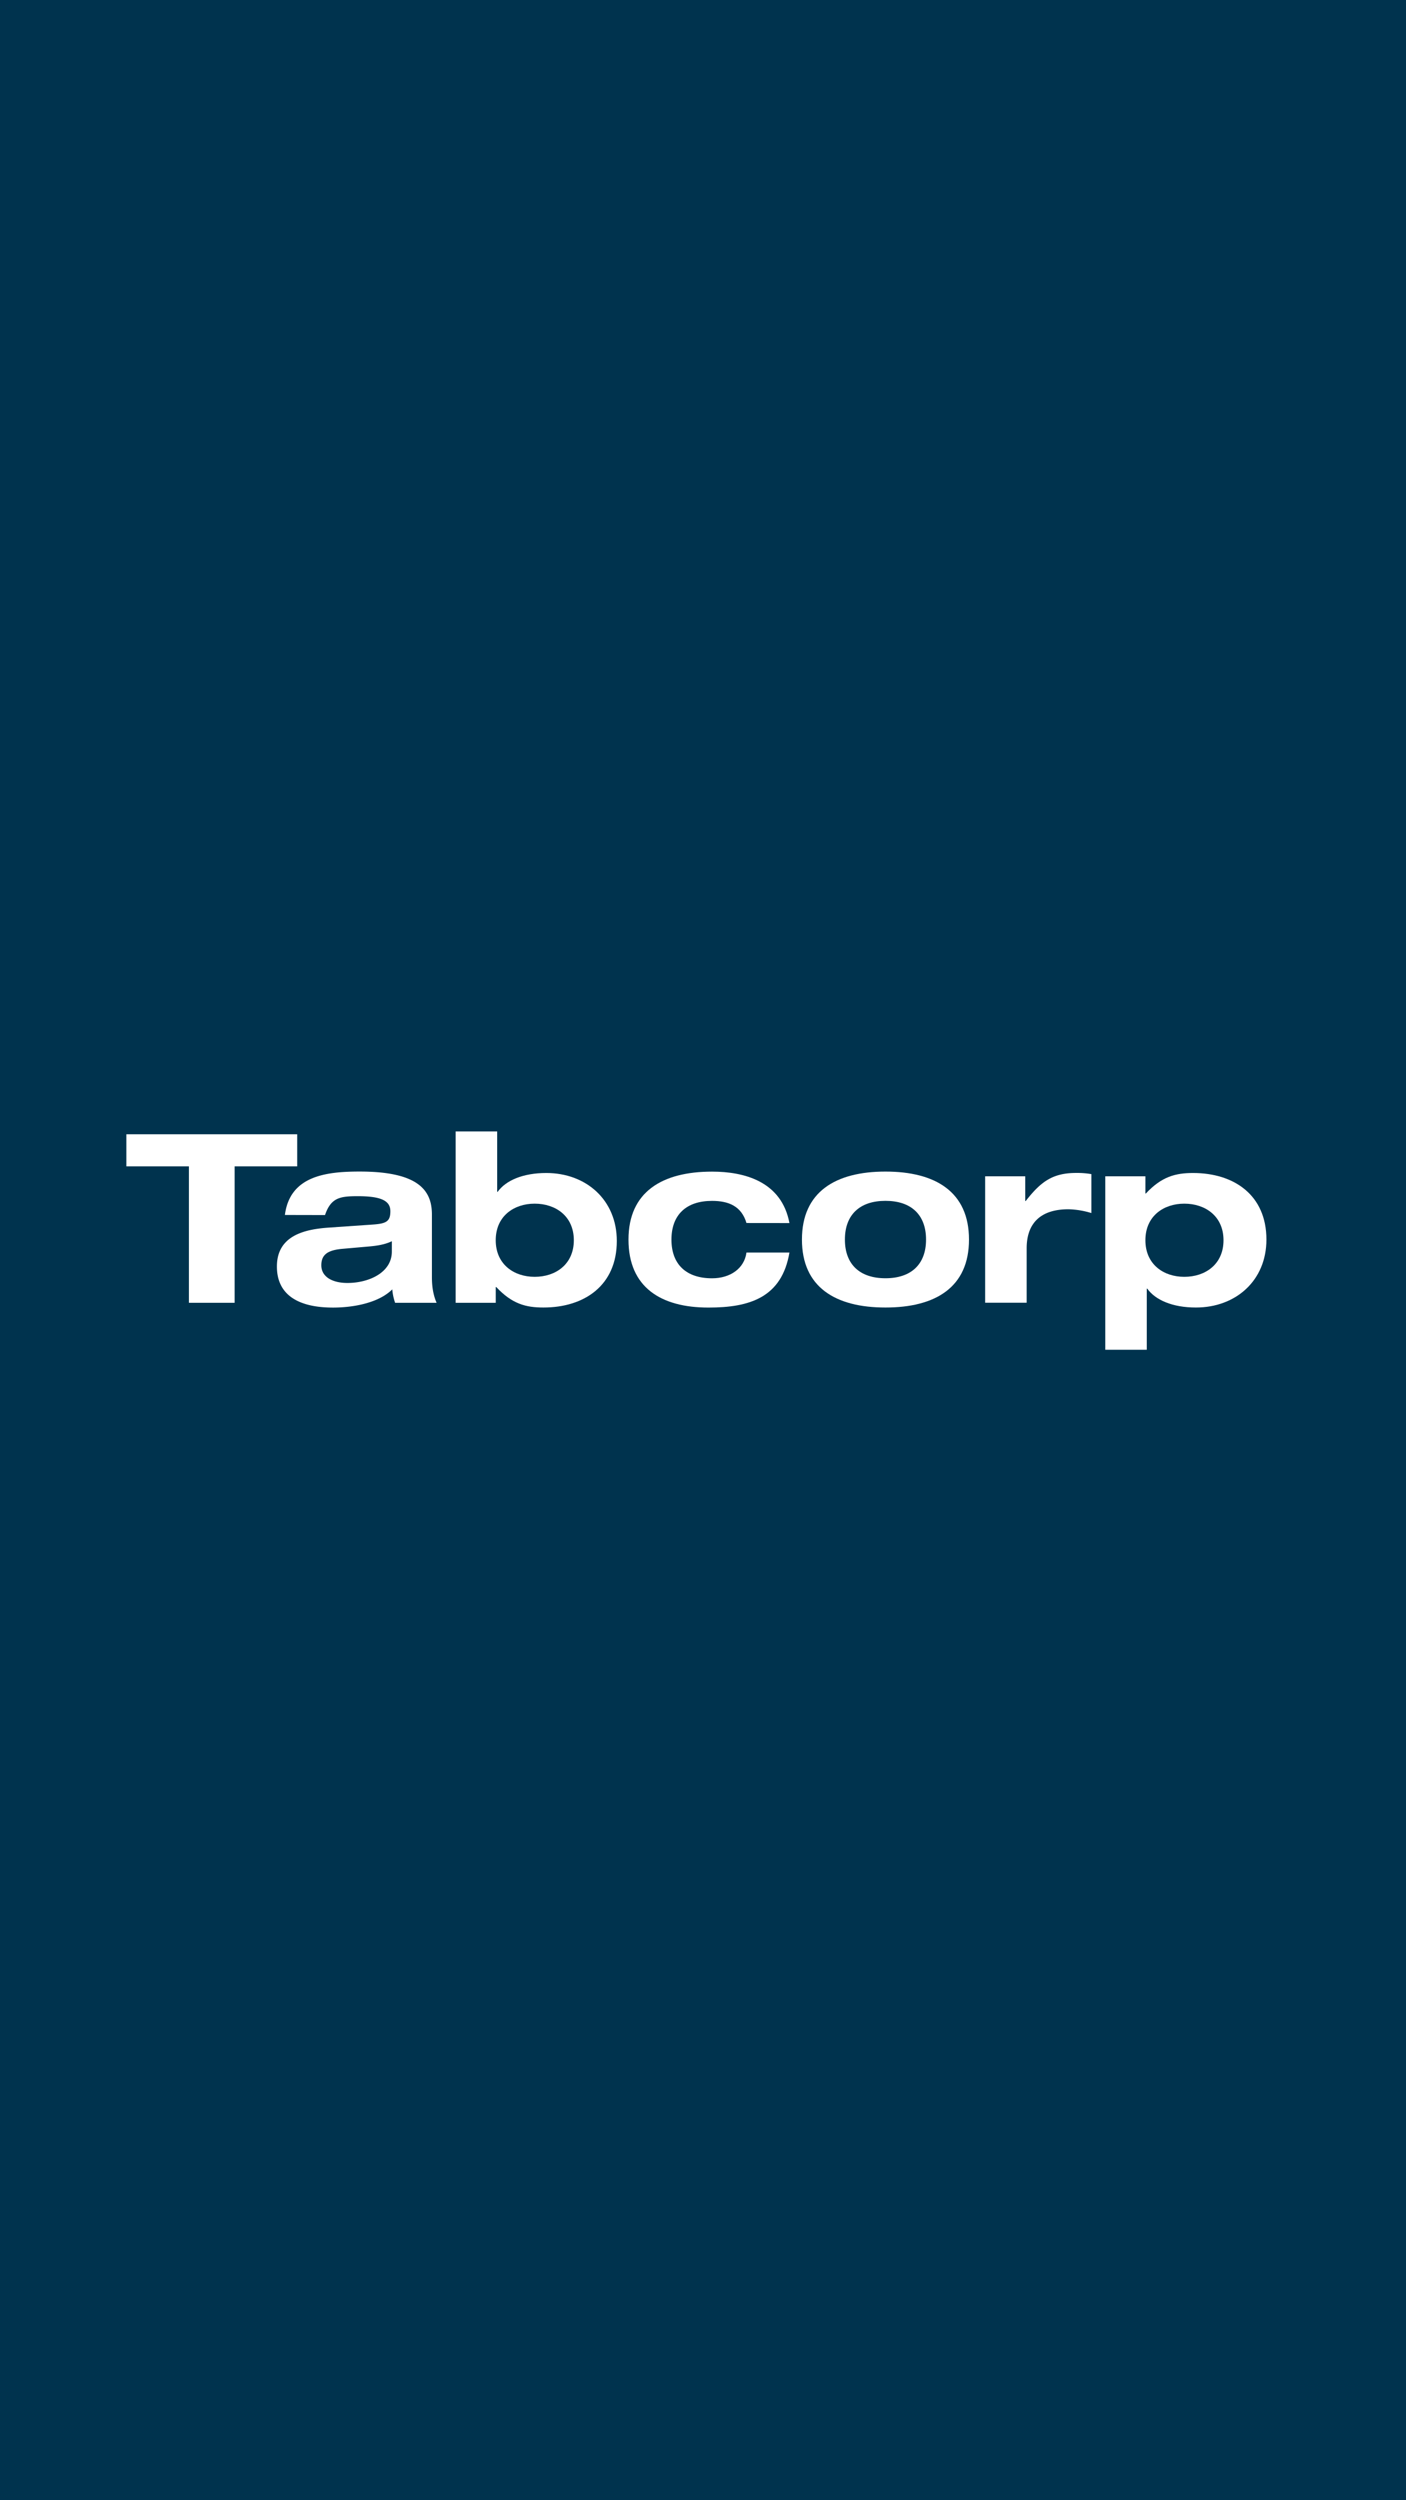 <svg id="Layer_1" data-name="Layer 1" xmlns="http://www.w3.org/2000/svg" viewBox="0 0 1080 1920"><rect x="0" y="0" width="1080" height="1920" fill="#808080" stroke="none"/><defs><style>.cls-1{fill:#00334e;}.cls-2{fill:#fff;}</style></defs><title>splash-landscape_tabcorp</title><rect class="cls-1" x="-420" y="420" width="1920" height="1080" transform="translate(1500 420) rotate(90)"/><polygon class="cls-2" points="145.11 895.67 97.06 895.67 97.06 871.03 228.29 871.03 228.29 895.67 180.23 895.67 180.23 1000.45 145.11 1000.45 145.11 895.67"/><path class="cls-2" d="M218.84,933c3.83-29.9,31.36-33.34,57.46-33.34,45.7,0,55.47,14.87,55.47,33v48.22c0,8.51,1.46,14.67,3.61,19.58H303.5a41.85,41.85,0,0,1-2.18-10.33c-10.86,10.87-31.17,14-45.49,14-25.38,0-43.13-8.88-43.13-31.53,0-23.58,20.84-28.65,40.23-29.92l33.88-2.35c9.79-.73,13.05-2.35,13.05-10.16s-6.53-11.6-25-11.6c-13.58,0-20.65,1.09-25.2,14.5ZM301,953.15c-6,2.9-12.49,3.62-18.85,4.16l-18.47,1.64c-11.26.91-16.87,4-16.87,12.69s8.17,13.58,20.11,13.58c16.15,0,34.07-7.79,34.07-24.1Z"/><path class="cls-2" d="M350,868.86h31.9v46.39h.37c6.17-8.7,19.38-14.48,37.34-14.48,30.61,0,54.19,20.67,54.19,52.2,0,34.07-24.83,51.11-56.38,51.11-13.42,0-24.09-2.73-36.26-15.76h-.36v12.13H350ZM410.7,980.51c16.13,0,30.08-9.6,30.08-28.1s-13.95-28.09-30.08-28.09c-16,0-29.92,9.6-29.92,28.09S394.74,980.51,410.7,980.51Z"/><path class="cls-2" d="M573.39,939.18c-3.81-12.86-13.6-17-26.45-17-19.79,0-31.18,10.69-31.18,29.74s11.39,29.71,31.18,29.71c14.12,0,24.8-7.62,26.45-19.76h33c-5.83,34.45-30.45,42.25-62.19,42.25-36.6,0-61.44-15.6-61.44-52.19s25.74-52.21,64.19-52.21c24.64,0,53.43,7.42,59.44,39.5Z"/><path class="cls-2" d="M680.16,899.68c38.42,0,64.16,15.57,64.16,52.21s-25.75,52.19-64.16,52.19S616,988.48,616,951.89,641.72,899.68,680.16,899.68Zm0,81.92c19.74,0,31.17-10.68,31.17-29.71s-11.43-29.74-31.17-29.74S649,932.84,649,951.89,660.4,981.6,680.16,981.6Z"/><path class="cls-2" d="M756.73,903.3h30.81v19h.35c11.6-14.87,20.68-21.57,38.78-21.57a63.5,63.5,0,0,1,11.65.9v29.91a64.45,64.45,0,0,0-17.61-2.92c-21.73,0-32.09,11.07-32.09,29.92v41.87H756.73Z"/><path class="cls-2" d="M849,903.3h30.82v13.23h.35c12.13-13,22.83-15.76,36.27-15.76,31.54,0,56.35,17,56.35,51.12,0,31.53-23.56,52.19-54.18,52.19-18,0-31.18-5.82-37.36-14.5h-.37v46.94H849Zm60.71,77.21c16.14,0,30.11-9.6,30.11-28.1s-14-28.09-30.11-28.09c-16,0-29.89,9.6-29.89,28.09S893.73,980.51,909.69,980.51Z"/></svg>